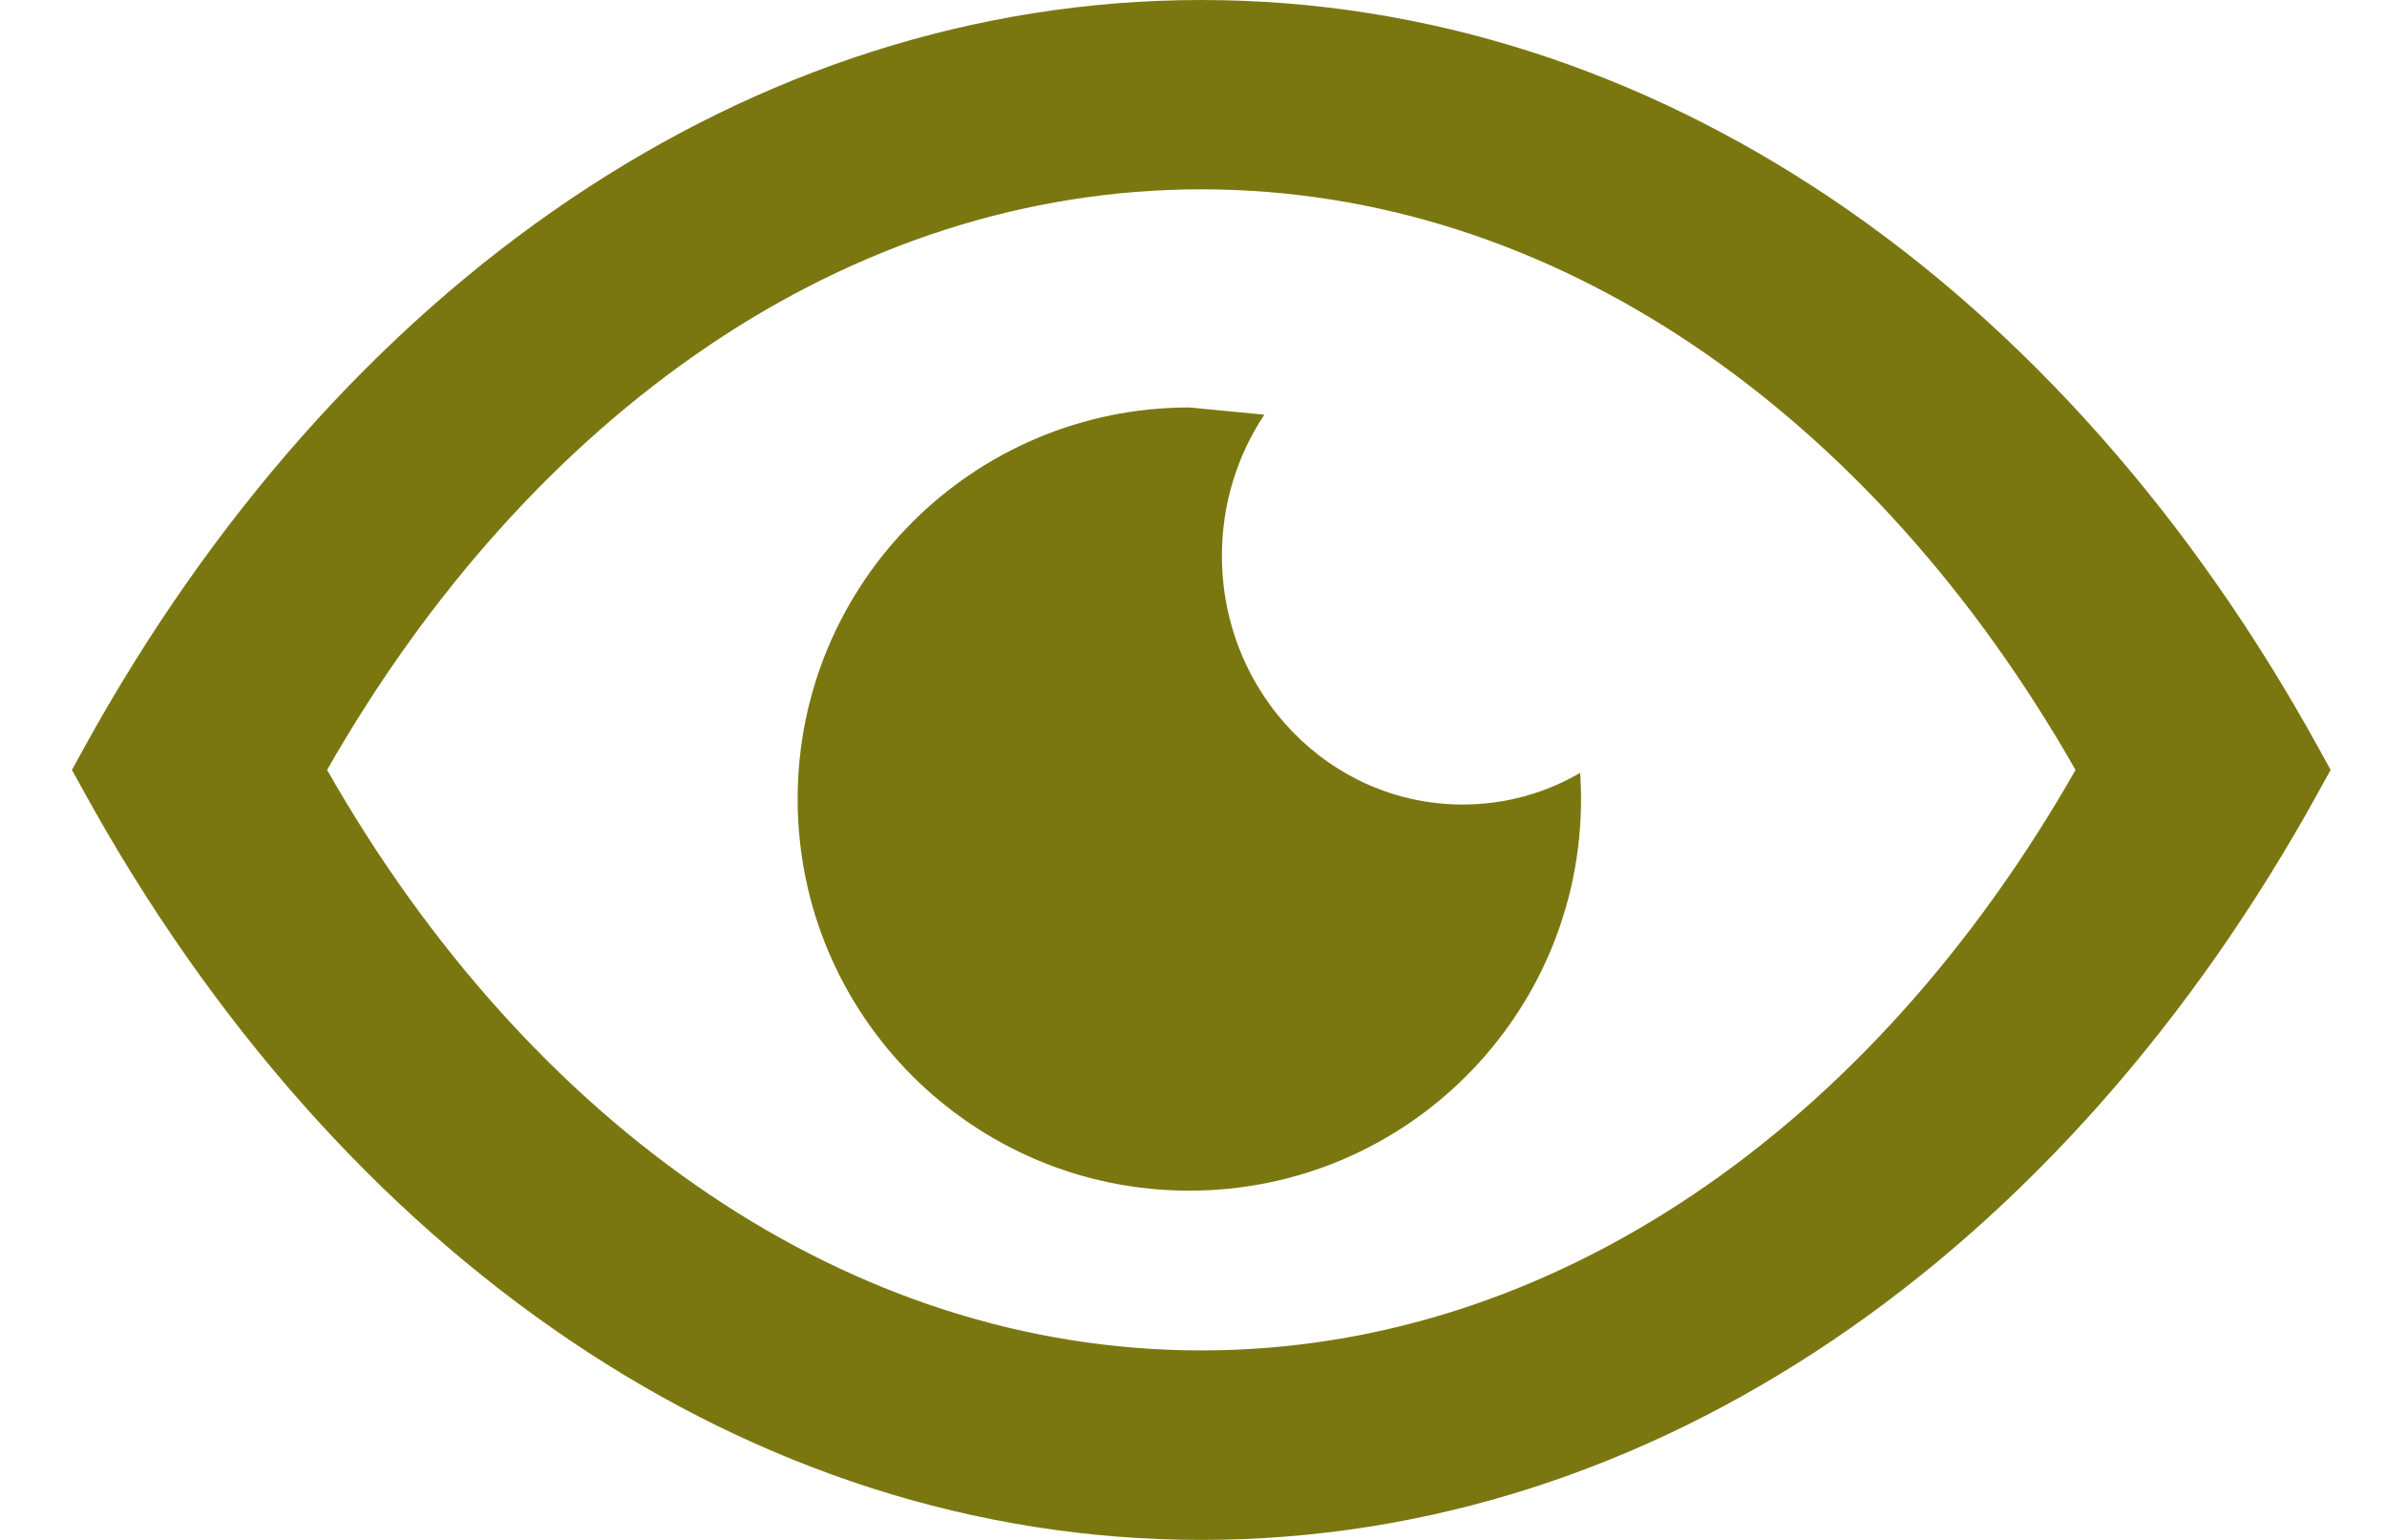 <svg width="31" height="20" viewBox="0 0 31 20" fill="none" xmlns="http://www.w3.org/2000/svg">
<g id="Group">
<path id="Vector" d="M23.787 2.581C26.301 4.273 28.466 6.727 30.108 9.709L30.268 10L30.108 10.289C28.466 13.271 26.299 15.725 23.787 17.417C21.335 19.069 18.552 20 15.601 20C12.651 20 9.867 19.069 7.418 17.419C4.902 15.725 2.737 13.271 1.094 10.289L0.934 10L1.094 9.709C2.737 6.727 4.902 4.273 7.416 2.581C9.867 0.931 12.651 0 15.601 0C18.552 0 21.333 0.931 23.787 2.581ZM15.446 5.292L16.42 5.386C16.074 5.906 15.869 6.536 15.869 7.217C15.869 9.002 17.268 10.449 18.996 10.449C19.55 10.449 20.07 10.301 20.521 10.038C20.529 10.15 20.533 10.263 20.533 10.377C20.533 13.187 18.256 15.464 15.446 15.464C12.636 15.464 10.359 13.187 10.359 10.377C10.359 7.57 12.636 5.292 15.446 5.292ZM26.955 10C25.642 7.694 23.945 5.799 21.992 4.483C20.07 3.189 17.898 2.459 15.601 2.459C13.307 2.459 11.135 3.189 9.213 4.483C7.261 5.799 5.563 7.694 4.248 10C5.561 12.306 7.261 14.201 9.213 15.514C11.135 16.808 13.307 17.539 15.601 17.539C17.898 17.539 20.068 16.808 21.992 15.514C23.945 14.201 25.642 12.306 26.955 10Z" fill="#7A7711"/>
</g>
</svg>
